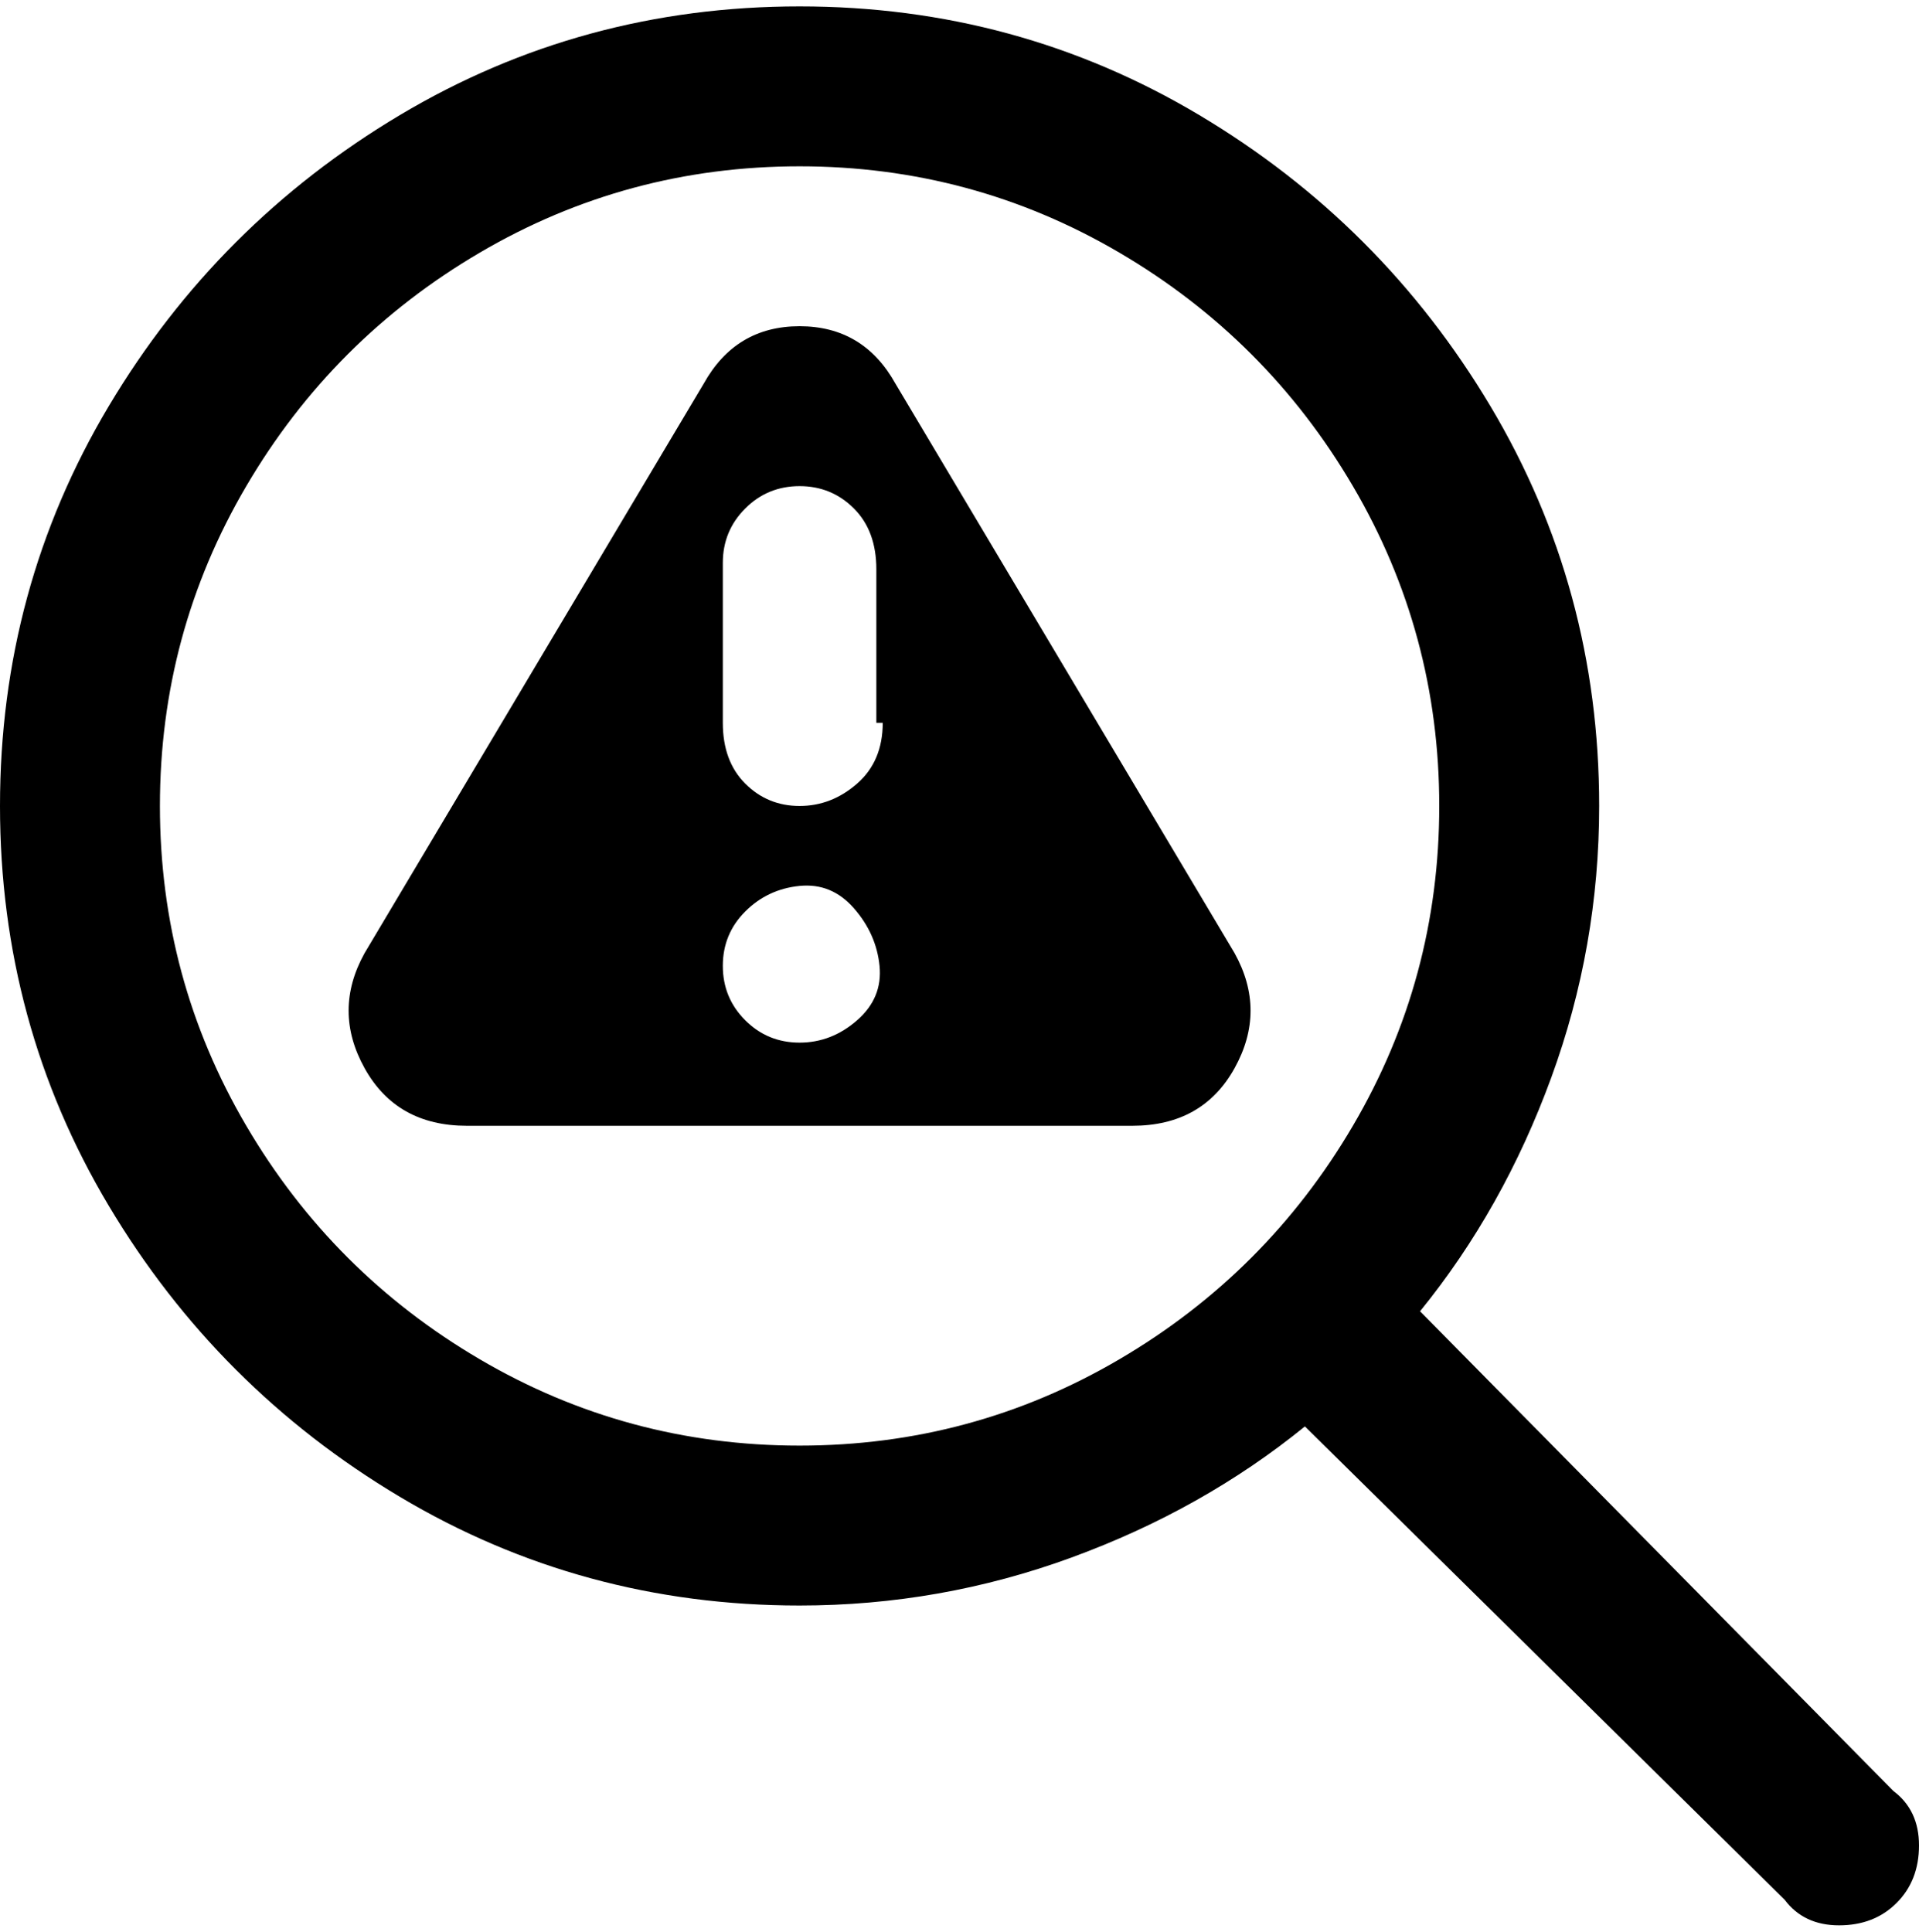 <svg viewBox="0 0 300 302.001" xmlns="http://www.w3.org/2000/svg"><path d="M296 280l-74-75q13-16 20.5-36.5T250 126q0-34-17-62.5T187.5 18Q159 1 125 1T62.5 18Q34 35 17 63.5T0 126q0 34 17 62.5T62.5 234Q91 251 125 251q22 0 42.5-7.5T204 223l75 74q3 4 8.5 4t9-3.5q3.5-3.5 3.5-9t-4-8.5zM25 126q0-27 13.5-50T75 39.5Q98 26 125 26t50 13.5Q198 53 211.5 76t13.5 50q0 27-13.5 50T175 212.5Q152 226 125 226t-50-13.5Q52 199 38.5 176T25 126zm115-66q-5-9-15-9t-15 9l-53 89q-5 9 0 18t16 9h104q11 0 16-9t0-18l-53-89zm-15 103q-5 0-8.5-3.5T113 151q0-5 3.5-8.5t8.5-4q5-.5 8.5 3.5t4 9q.5 5-3.5 8.5t-9 3.5zm13-50q0 6-4 9.5t-9 3.5q-5 0-8.5-3.5T113 113V88q0-5 3.5-8.5T125 76q5 0 8.5 3.5T137 89v24h1z"/></svg>